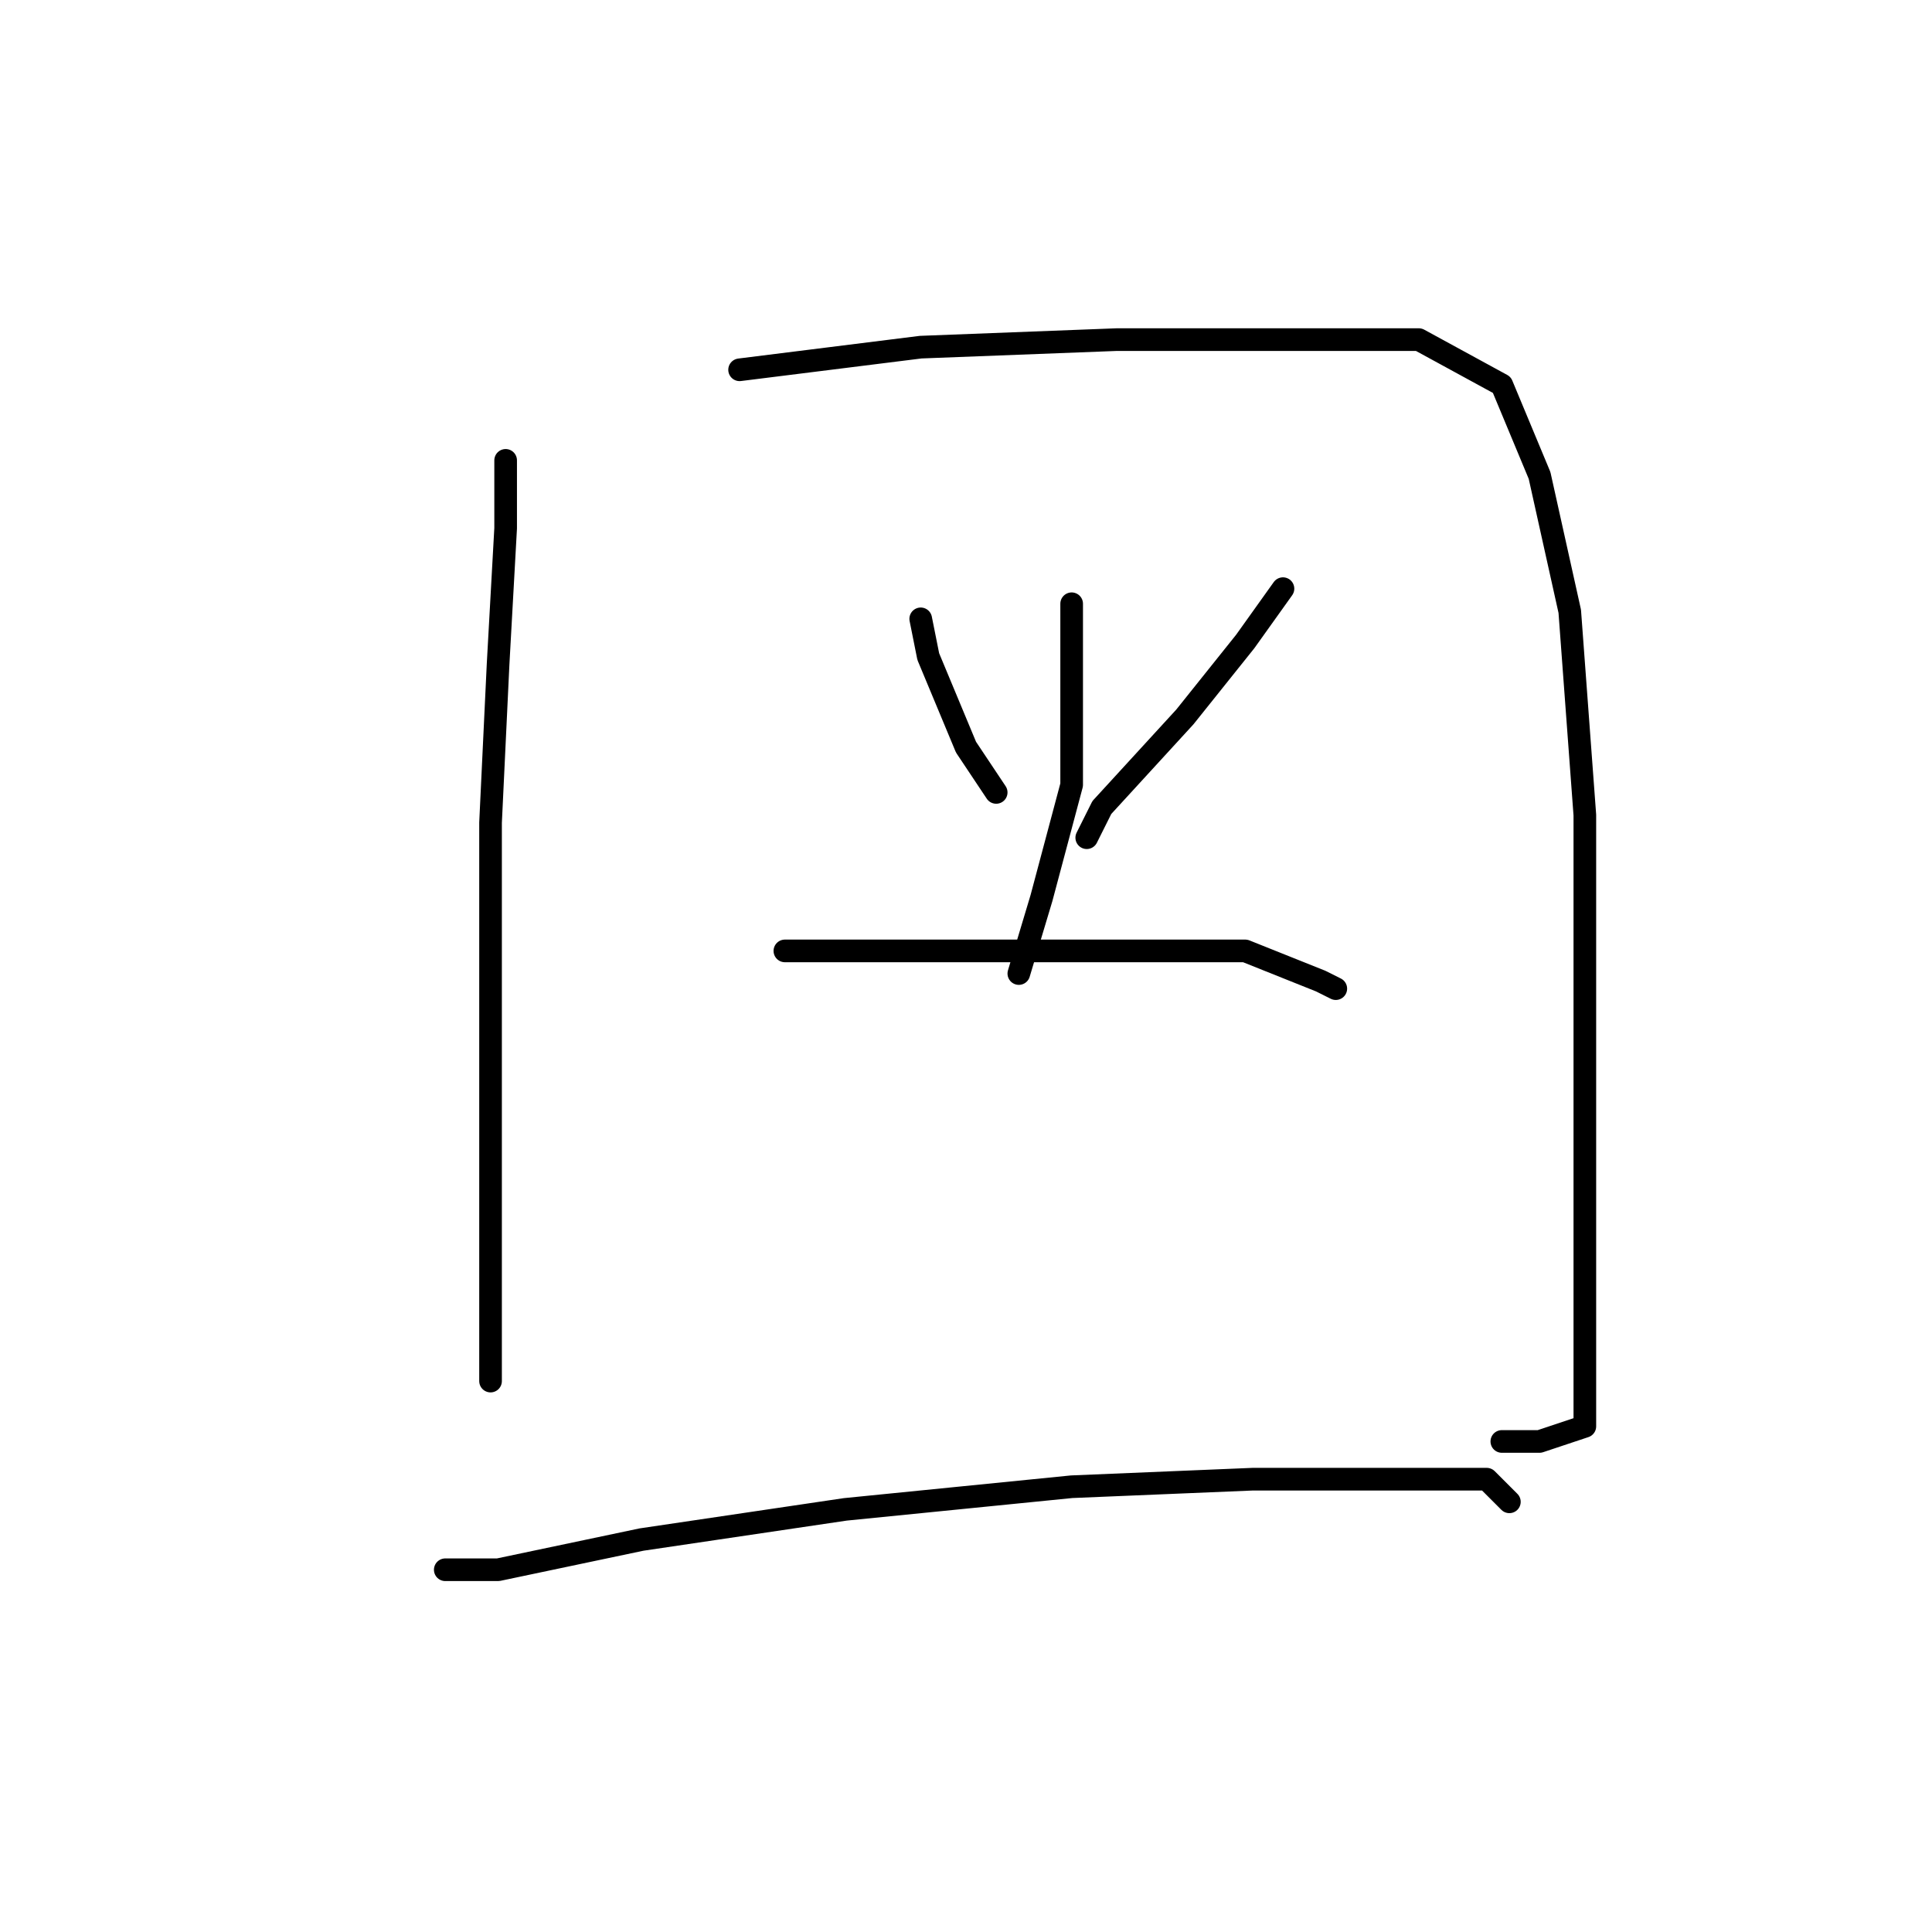 <?xml version="1.0" standalone="no"?>
    <svg width="256" height="256" xmlns="http://www.w3.org/2000/svg" version="1.1">
    <polyline stroke="black" stroke-width="3" stroke-linecap="round" fill="transparent" stroke-linejoin="round" points="67 61 67 70 66 88 65 109 65 131 65 154 65 172 65 183 65 183 " />
        <polyline stroke="black" stroke-width="3" stroke-linecap="round" fill="transparent" stroke-linejoin="round" points="98 49 122 46 148 45 171 45 188 45 199 51 204 63 208 81 210 108 210 131 210 154 210 170 210 182 210 189 204 191 199 191 199 191 " />
        <polyline stroke="black" stroke-width="3" stroke-linecap="round" fill="transparent" stroke-linejoin="round" points="122 82 123 87 128 99 132 105 132 105 " />
        <polyline stroke="black" stroke-width="3" stroke-linecap="round" fill="transparent" stroke-linejoin="round" points="170 78 165 85 157 95 146 107 144 111 144 111 " />
        <polyline stroke="black" stroke-width="3" stroke-linecap="round" fill="transparent" stroke-linejoin="round" points="142 80 142 87 142 104 138 119 135 129 135 129 " />
        <polyline stroke="black" stroke-width="3" stroke-linecap="round" fill="transparent" stroke-linejoin="round" points="104 126 120 126 137 126 153 126 165 126 175 130 177 131 177 131 " />
        <polyline stroke="black" stroke-width="3" stroke-linecap="round" fill="transparent" stroke-linejoin="round" points="59 208 66 208 85 204 112 200 142 197 166 196 183 196 197 196 200 199 200 199 " />
        </svg>
